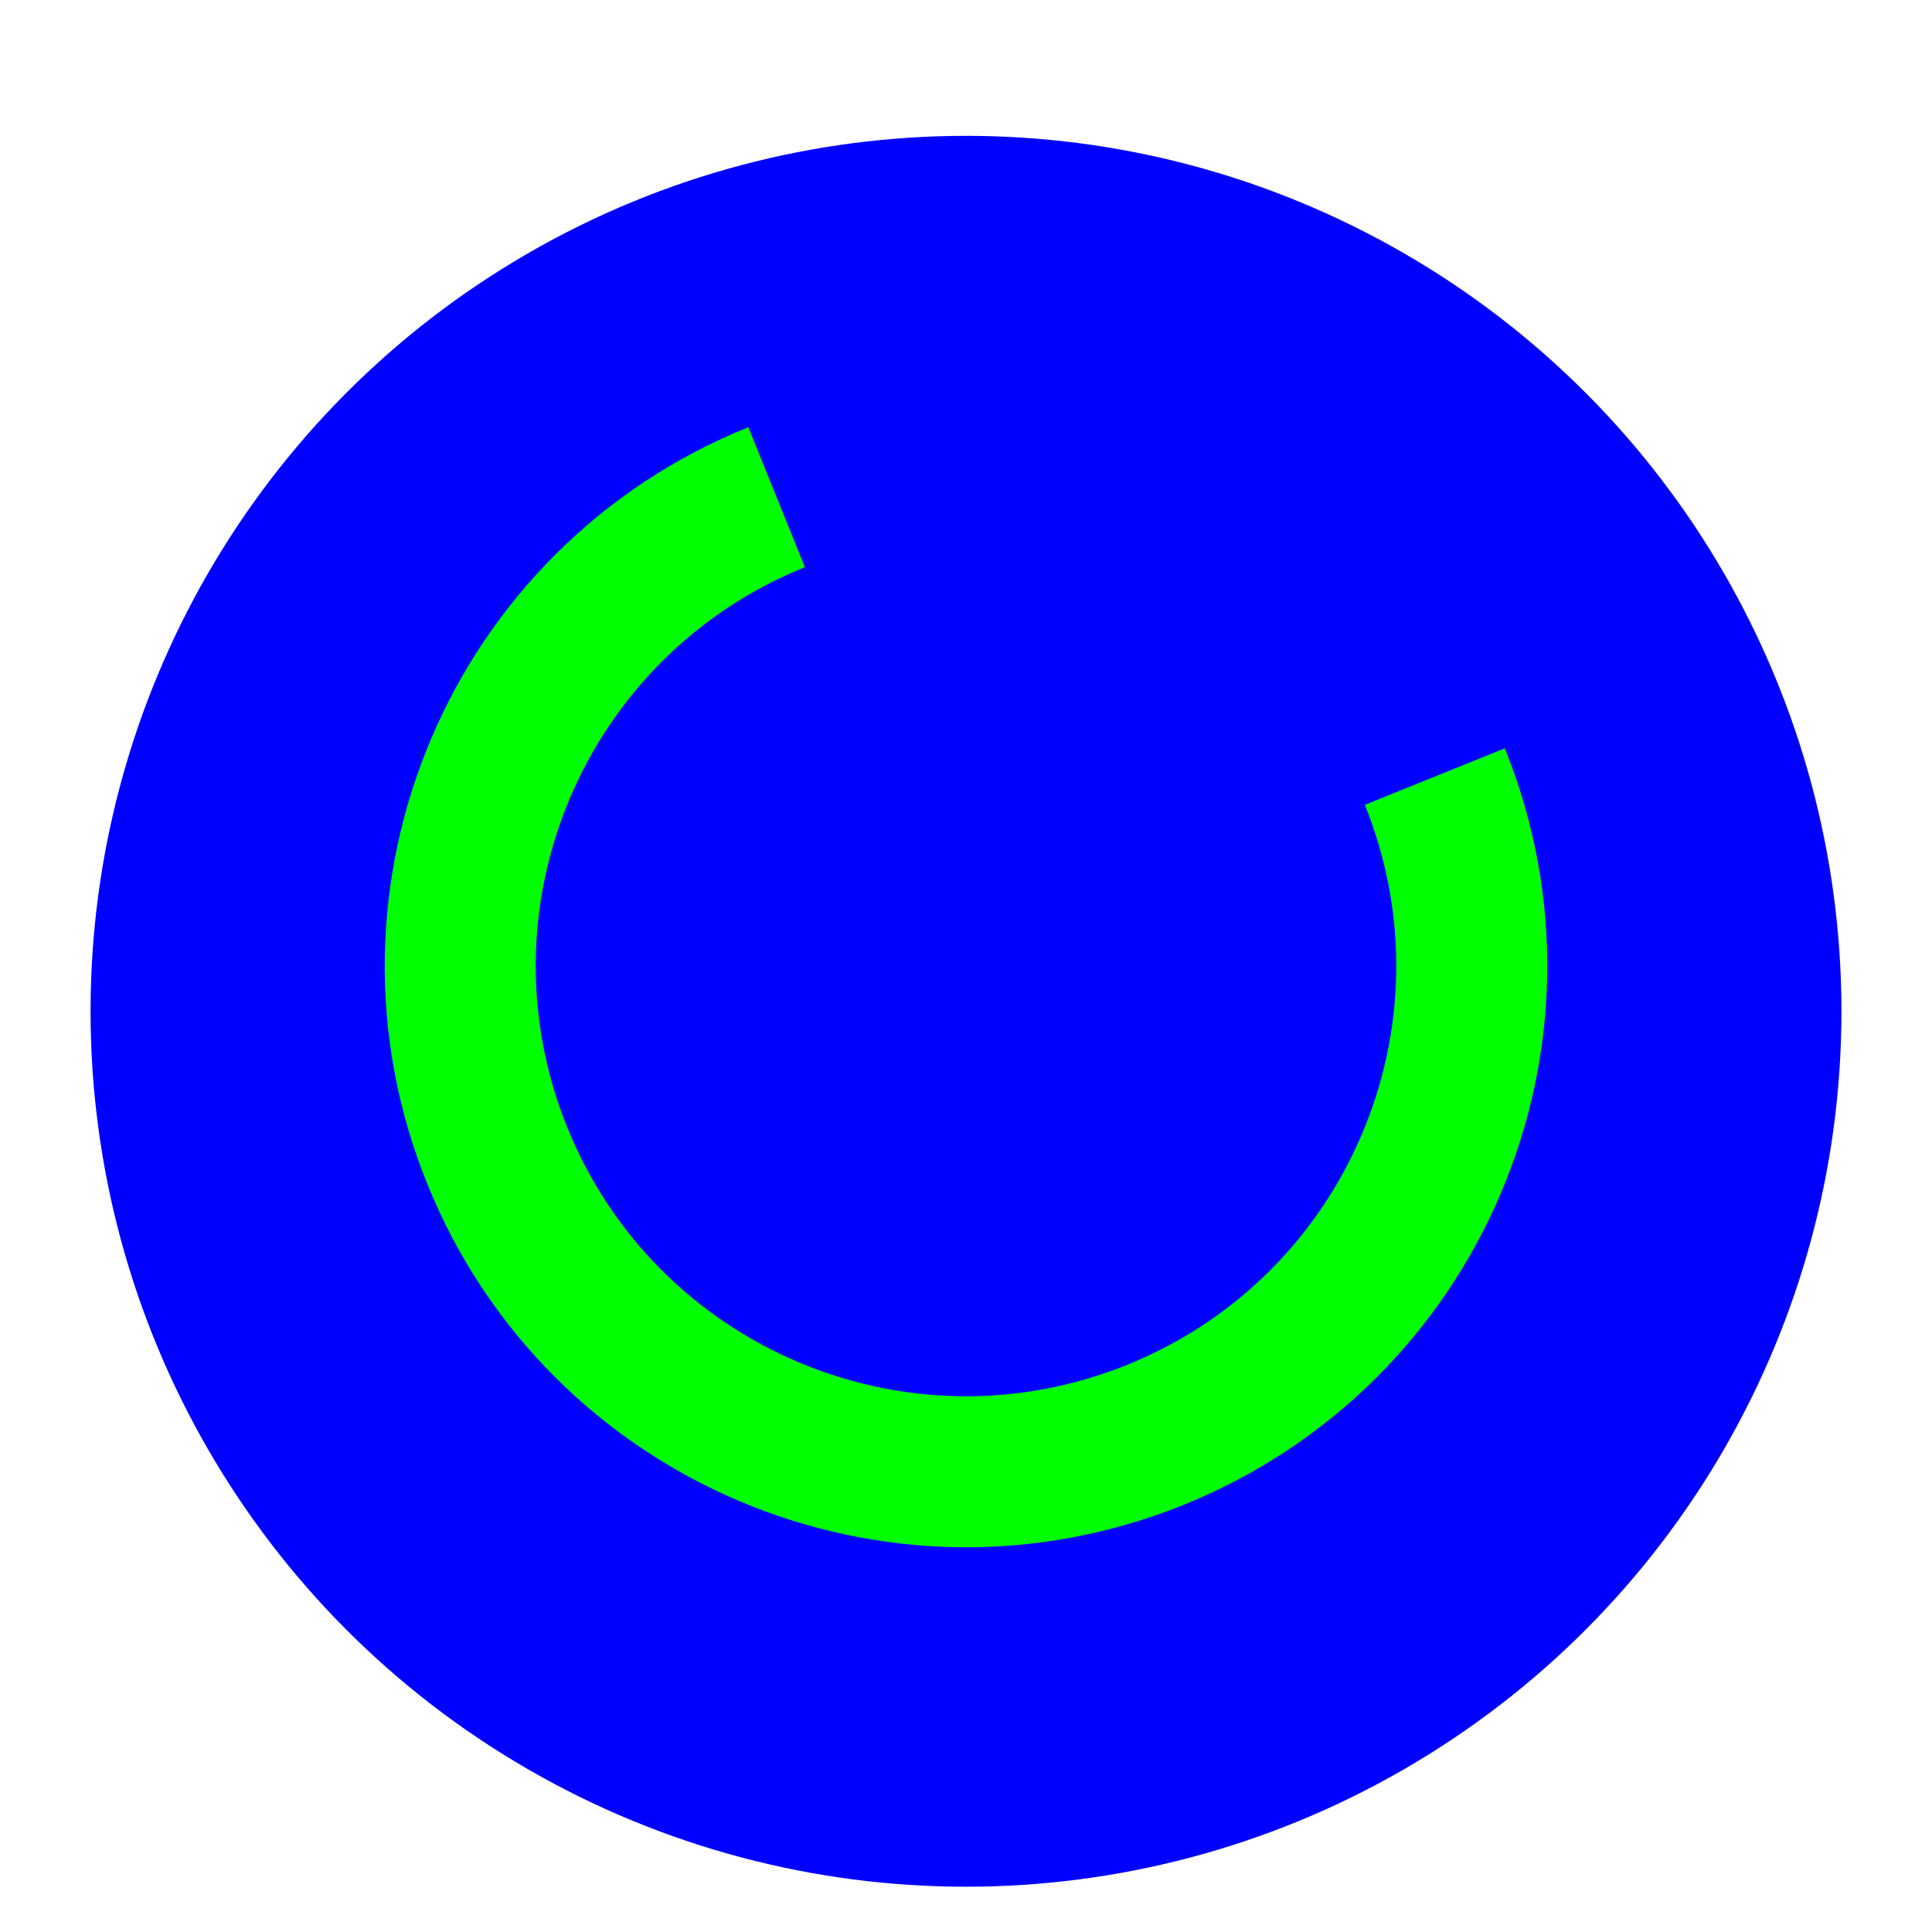 <svg width="256" height="256" viewBox="0 0 256 256" fill="none" xmlns="http://www.w3.org/2000/svg">
<g clip-path="url(#clip0_2619_326)">
<g filter="url(#filter0_d_2619_326)">
<circle cx="128" cy="128" r="116" fill="#0000FF"/>
</g>
<path fill-rule="evenodd" clip-rule="evenodd" d="M106.647 75.15C77.459 86.943 63.357 120.164 75.15 149.352C86.943 178.54 120.164 192.642 149.352 180.849C178.54 169.057 192.642 135.835 180.849 106.647L199.393 99.155C215.323 138.585 196.274 183.463 156.844 199.393C117.415 215.324 72.537 196.274 56.606 156.845C40.676 117.415 59.725 72.537 99.155 56.607L106.647 75.15Z" fill="#00FF00"/>
</g>
<defs>
<filter id="filter0_d_2619_326" x="8" y="12" width="240" height="242" filterUnits="userSpaceOnUse" color-interpolation-filters="sRGB">
<feFlood flood-opacity="0" result="BackgroundImageFix"/>
<feColorMatrix in="SourceAlpha" type="matrix" values="0 0 0 0 0 0 0 0 0 0 0 0 0 0 0 0 0 0 127 0" result="hardAlpha"/>
<feOffset dy="6"/>
<feGaussianBlur stdDeviation="2"/>
<feColorMatrix type="matrix" values="0 0 0 0 0 0 0 0 0 0 0 0 0 0 0 0 0 0 0.25 0"/>
<feBlend mode="normal" in2="BackgroundImageFix" result="effect1_dropShadow_2619_326"/>
<feBlend mode="normal" in="SourceGraphic" in2="effect1_dropShadow_2619_326" result="shape"/>
</filter>
<clipPath id="clip0_2619_326">
<rect width="256" height="256" fill="white"/>
</clipPath>
</defs>
</svg>
